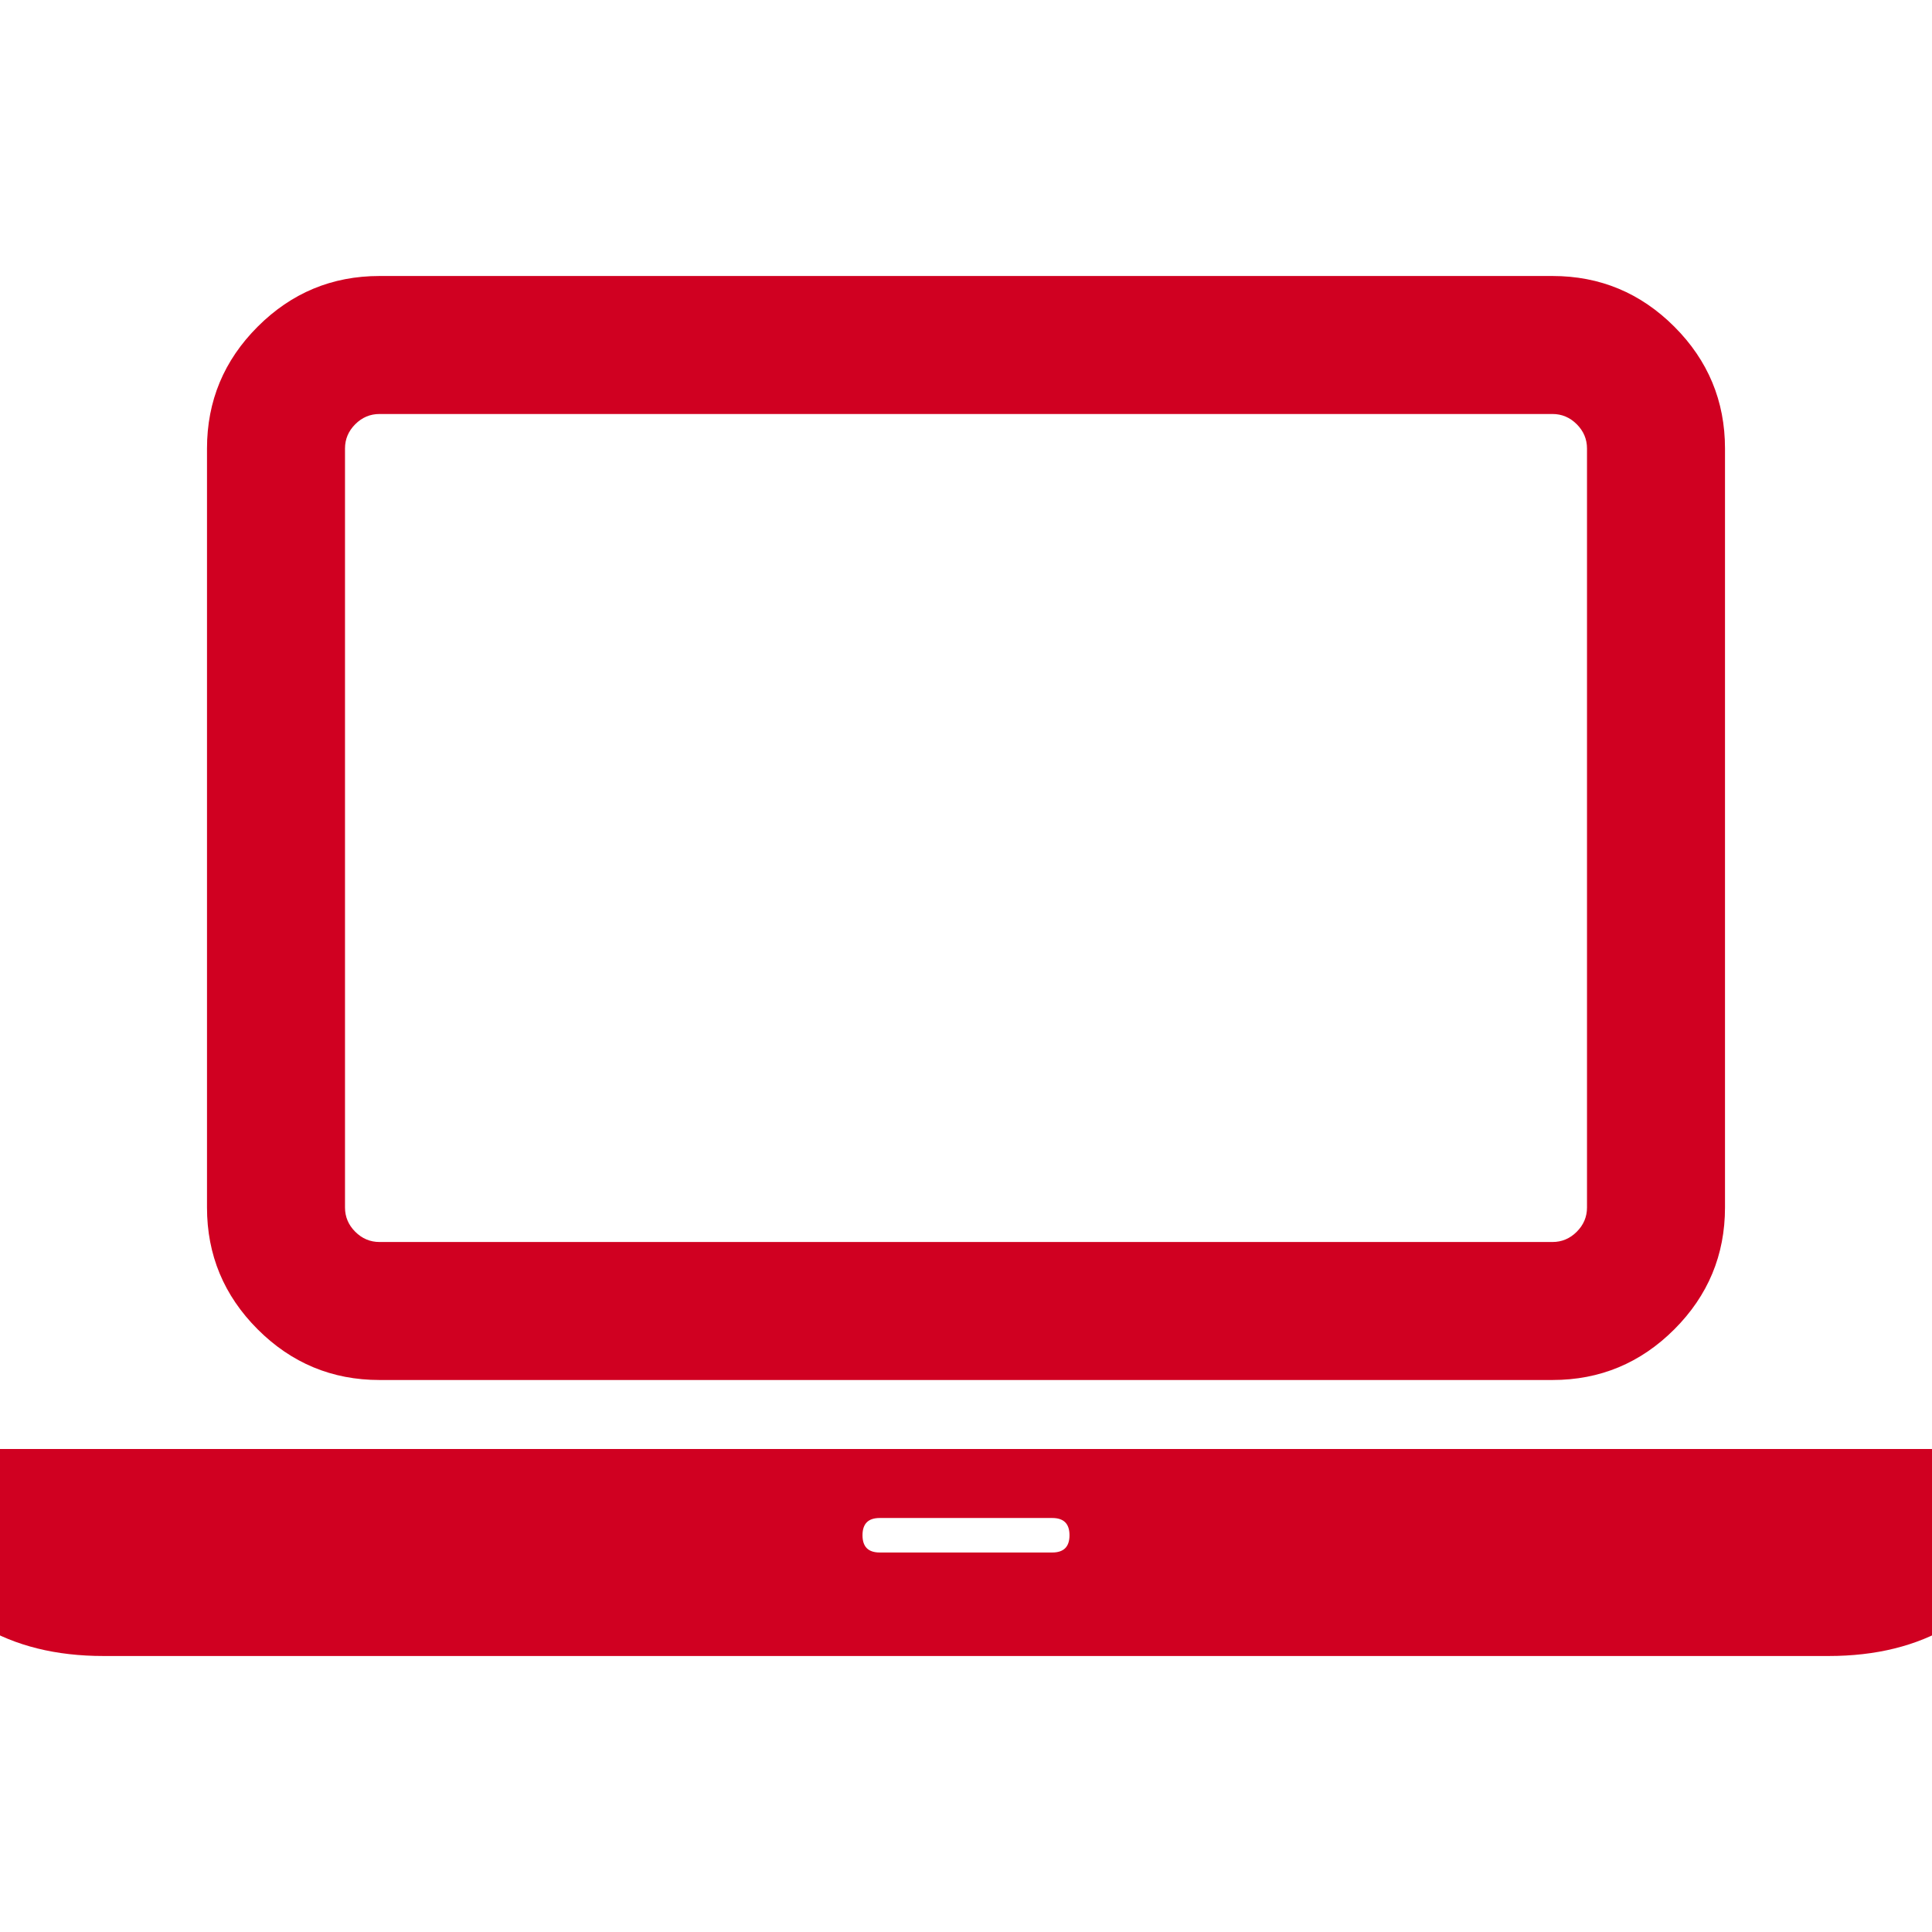 <?xml version="1.0" encoding="utf-8"?>
<!-- Generator: Adobe Illustrator 21.1.0, SVG Export Plug-In . SVG Version: 6.00 Build 0)  -->
<svg version="1.1" id="Layer_1" xmlns="http://www.w3.org/2000/svg" xmlns:xlink="http://www.w3.org/1999/xlink" x="0px" y="0px"
	 viewBox="0 0 1792 1792" style="enable-background:new 0 0 1792 1792;" xml:space="preserve">
<style type="text/css">
	.st0{fill:#D00021;}
</style>
<path class="st0" d="M352,1280c-44,0-81.7-15.7-113-47s-47-69-47-113V416c0-44,15.7-81.7,47-113s69-47,113-47h1088
	c44,0,81.7,15.7,113,47s47,69,47,113v704c0,44-15.7,81.7-47,113s-69,47-113,47H352z M320,416v704c0,8.7,3.2,16.2,9.5,22.5
	s13.8,9.5,22.5,9.5h1088c8.7,0,16.2-3.2,22.5-9.5s9.5-13.8,9.5-22.5V416c0-8.7-3.2-16.2-9.5-22.5s-13.8-9.5-22.5-9.5H352
	c-8.7,0-16.2,3.2-22.5,9.5S320,407.3,320,416z M1696,1344h160v96c0,26.7-15.7,49.3-47,68s-69,28-113,28H96c-44,0-81.7-9.3-113-28
	s-47-41.3-47-68v-96H1696z M976,1440c10.7,0,16-5.3,16-16s-5.3-16-16-16H816c-10.7,0-16,5.3-16,16s5.3,16,16,16H976z"/>
</svg>
